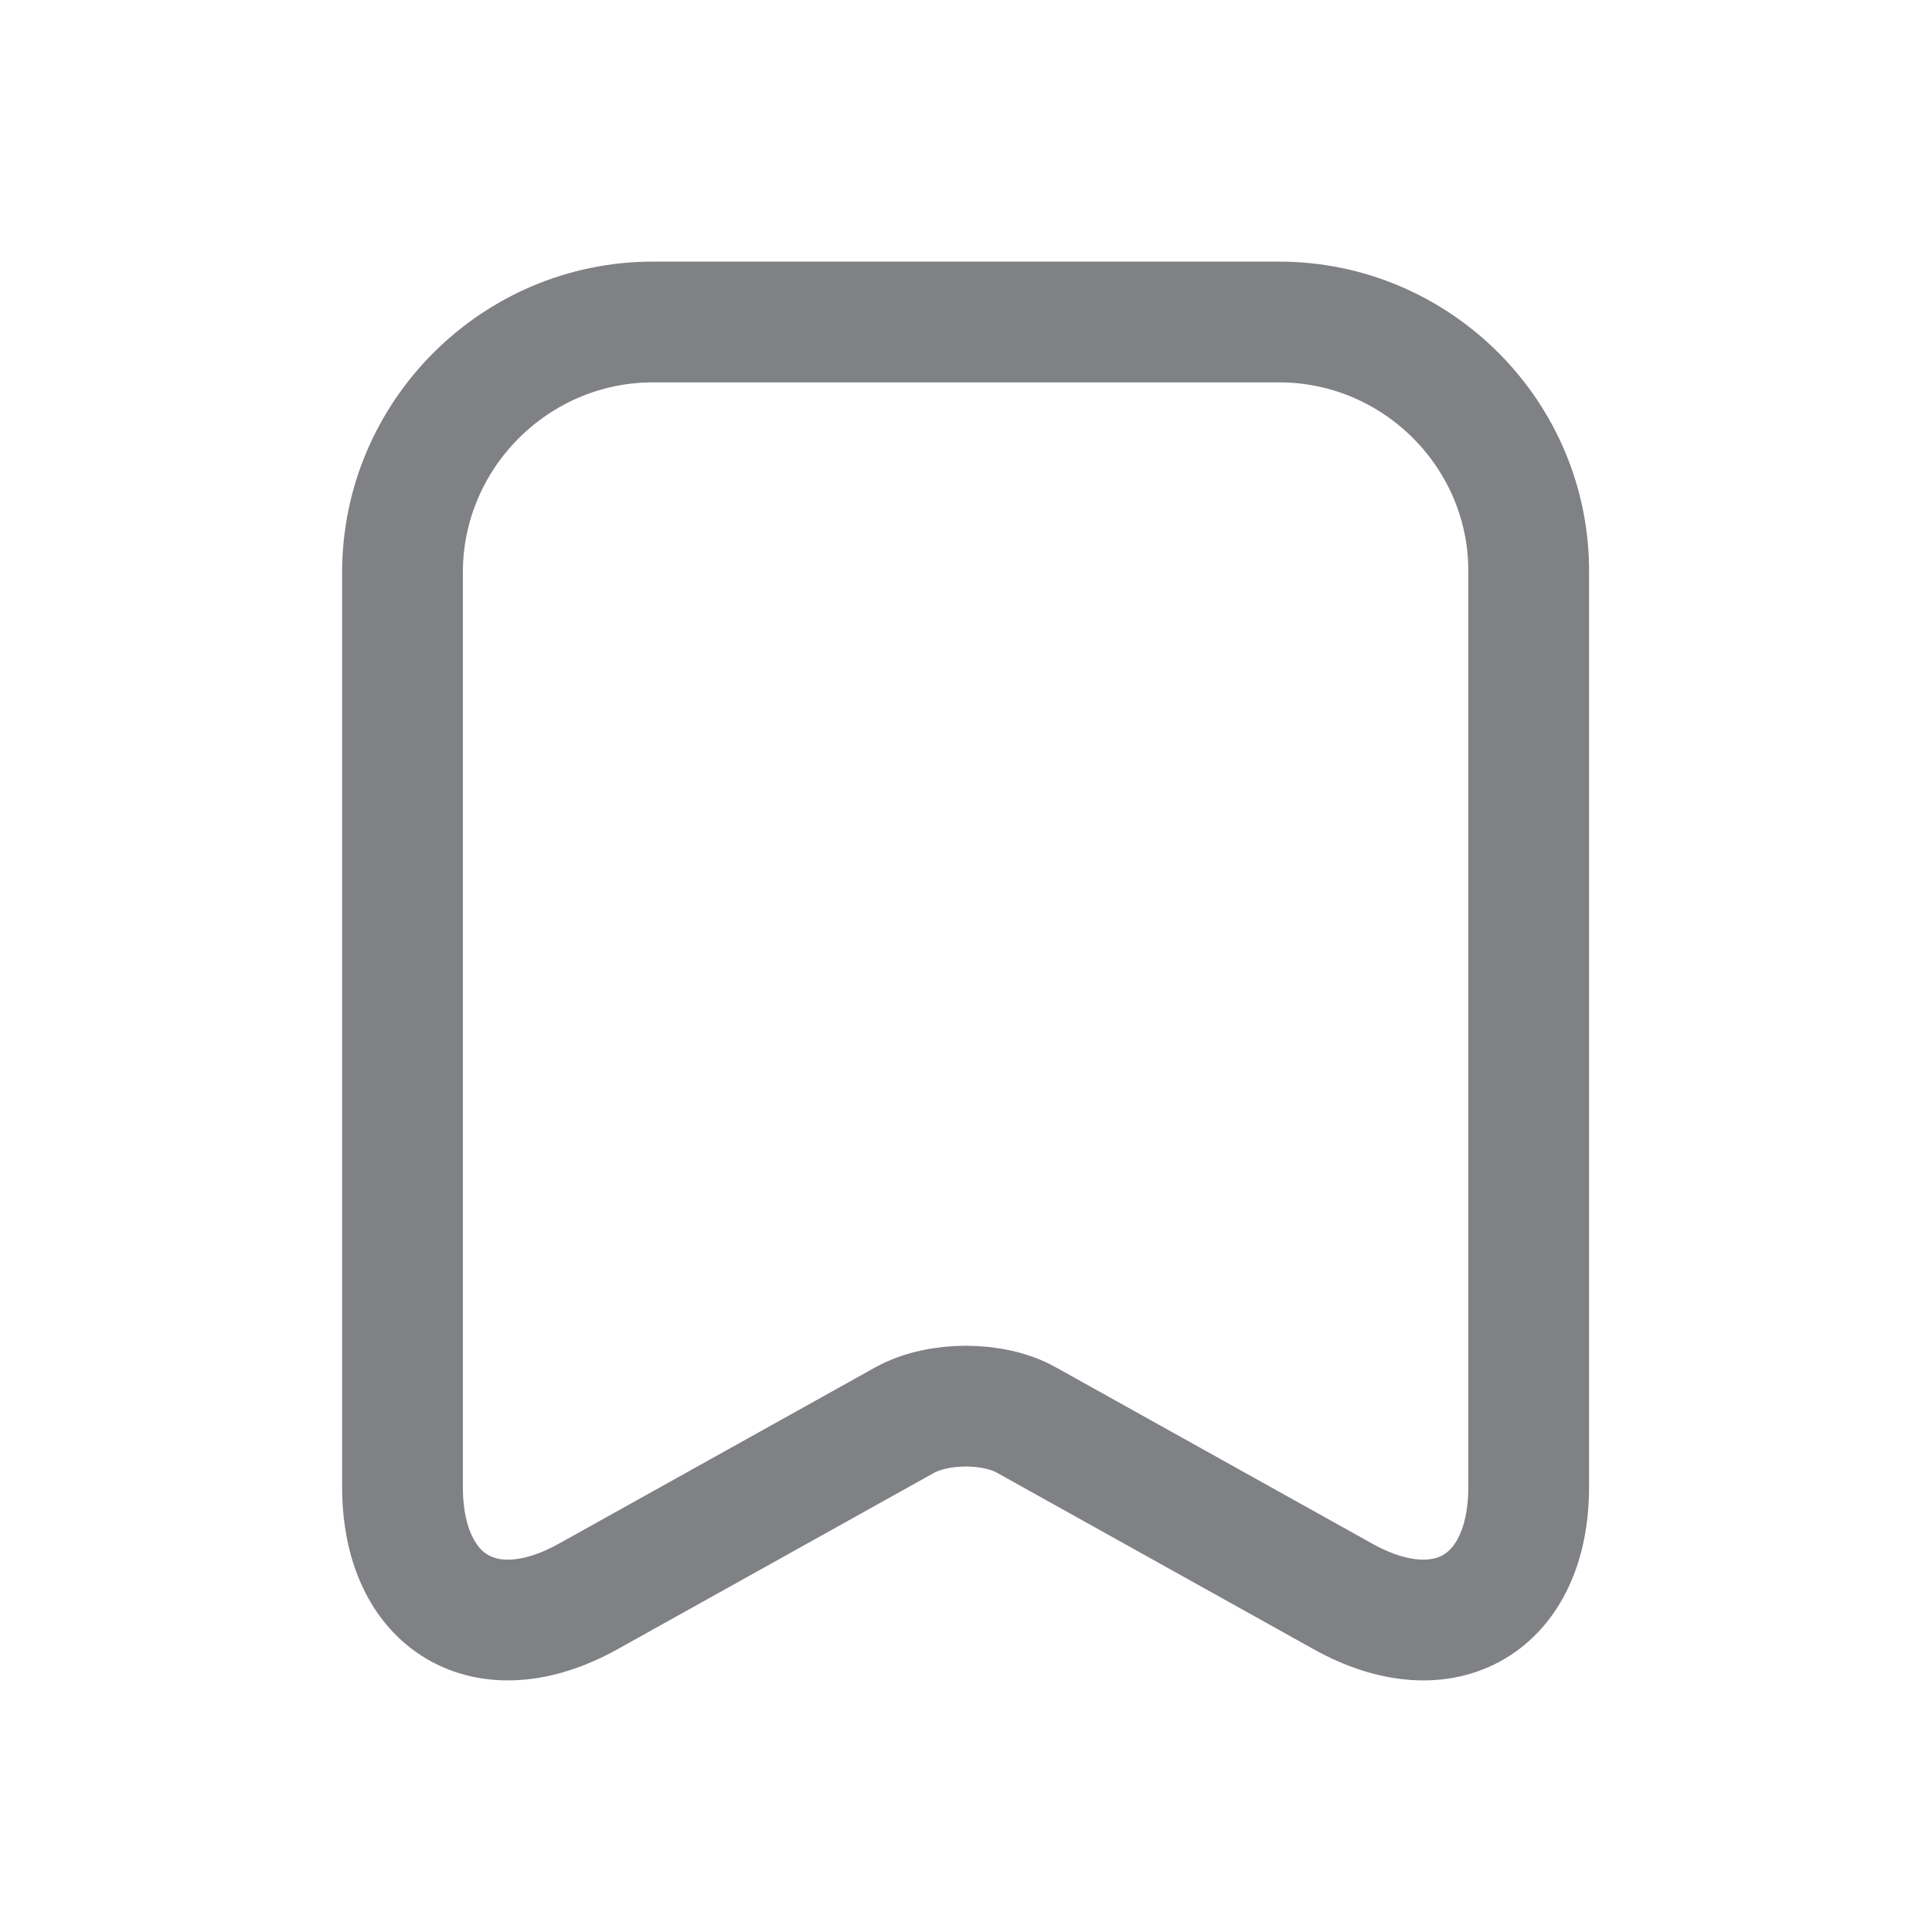 <svg width="24" height="24" viewBox="0 0 24 24" fill="none" xmlns="http://www.w3.org/2000/svg">
<path d="M15.89 4H8.11C6.4 4 5 5.4 5 7.11V18.47C5 19.92 6.04 20.54 7.31 19.83L11.24 17.64C11.66 17.41 12.34 17.41 12.75 17.64L16.68 19.83C17.95 20.54 18.99 19.92 18.99 18.47V7.11C19 5.4 17.6 4 15.89 4Z" stroke="#808185" stroke-width="1.5" stroke-linecap="round" stroke-linejoin="round"/>
</svg>
